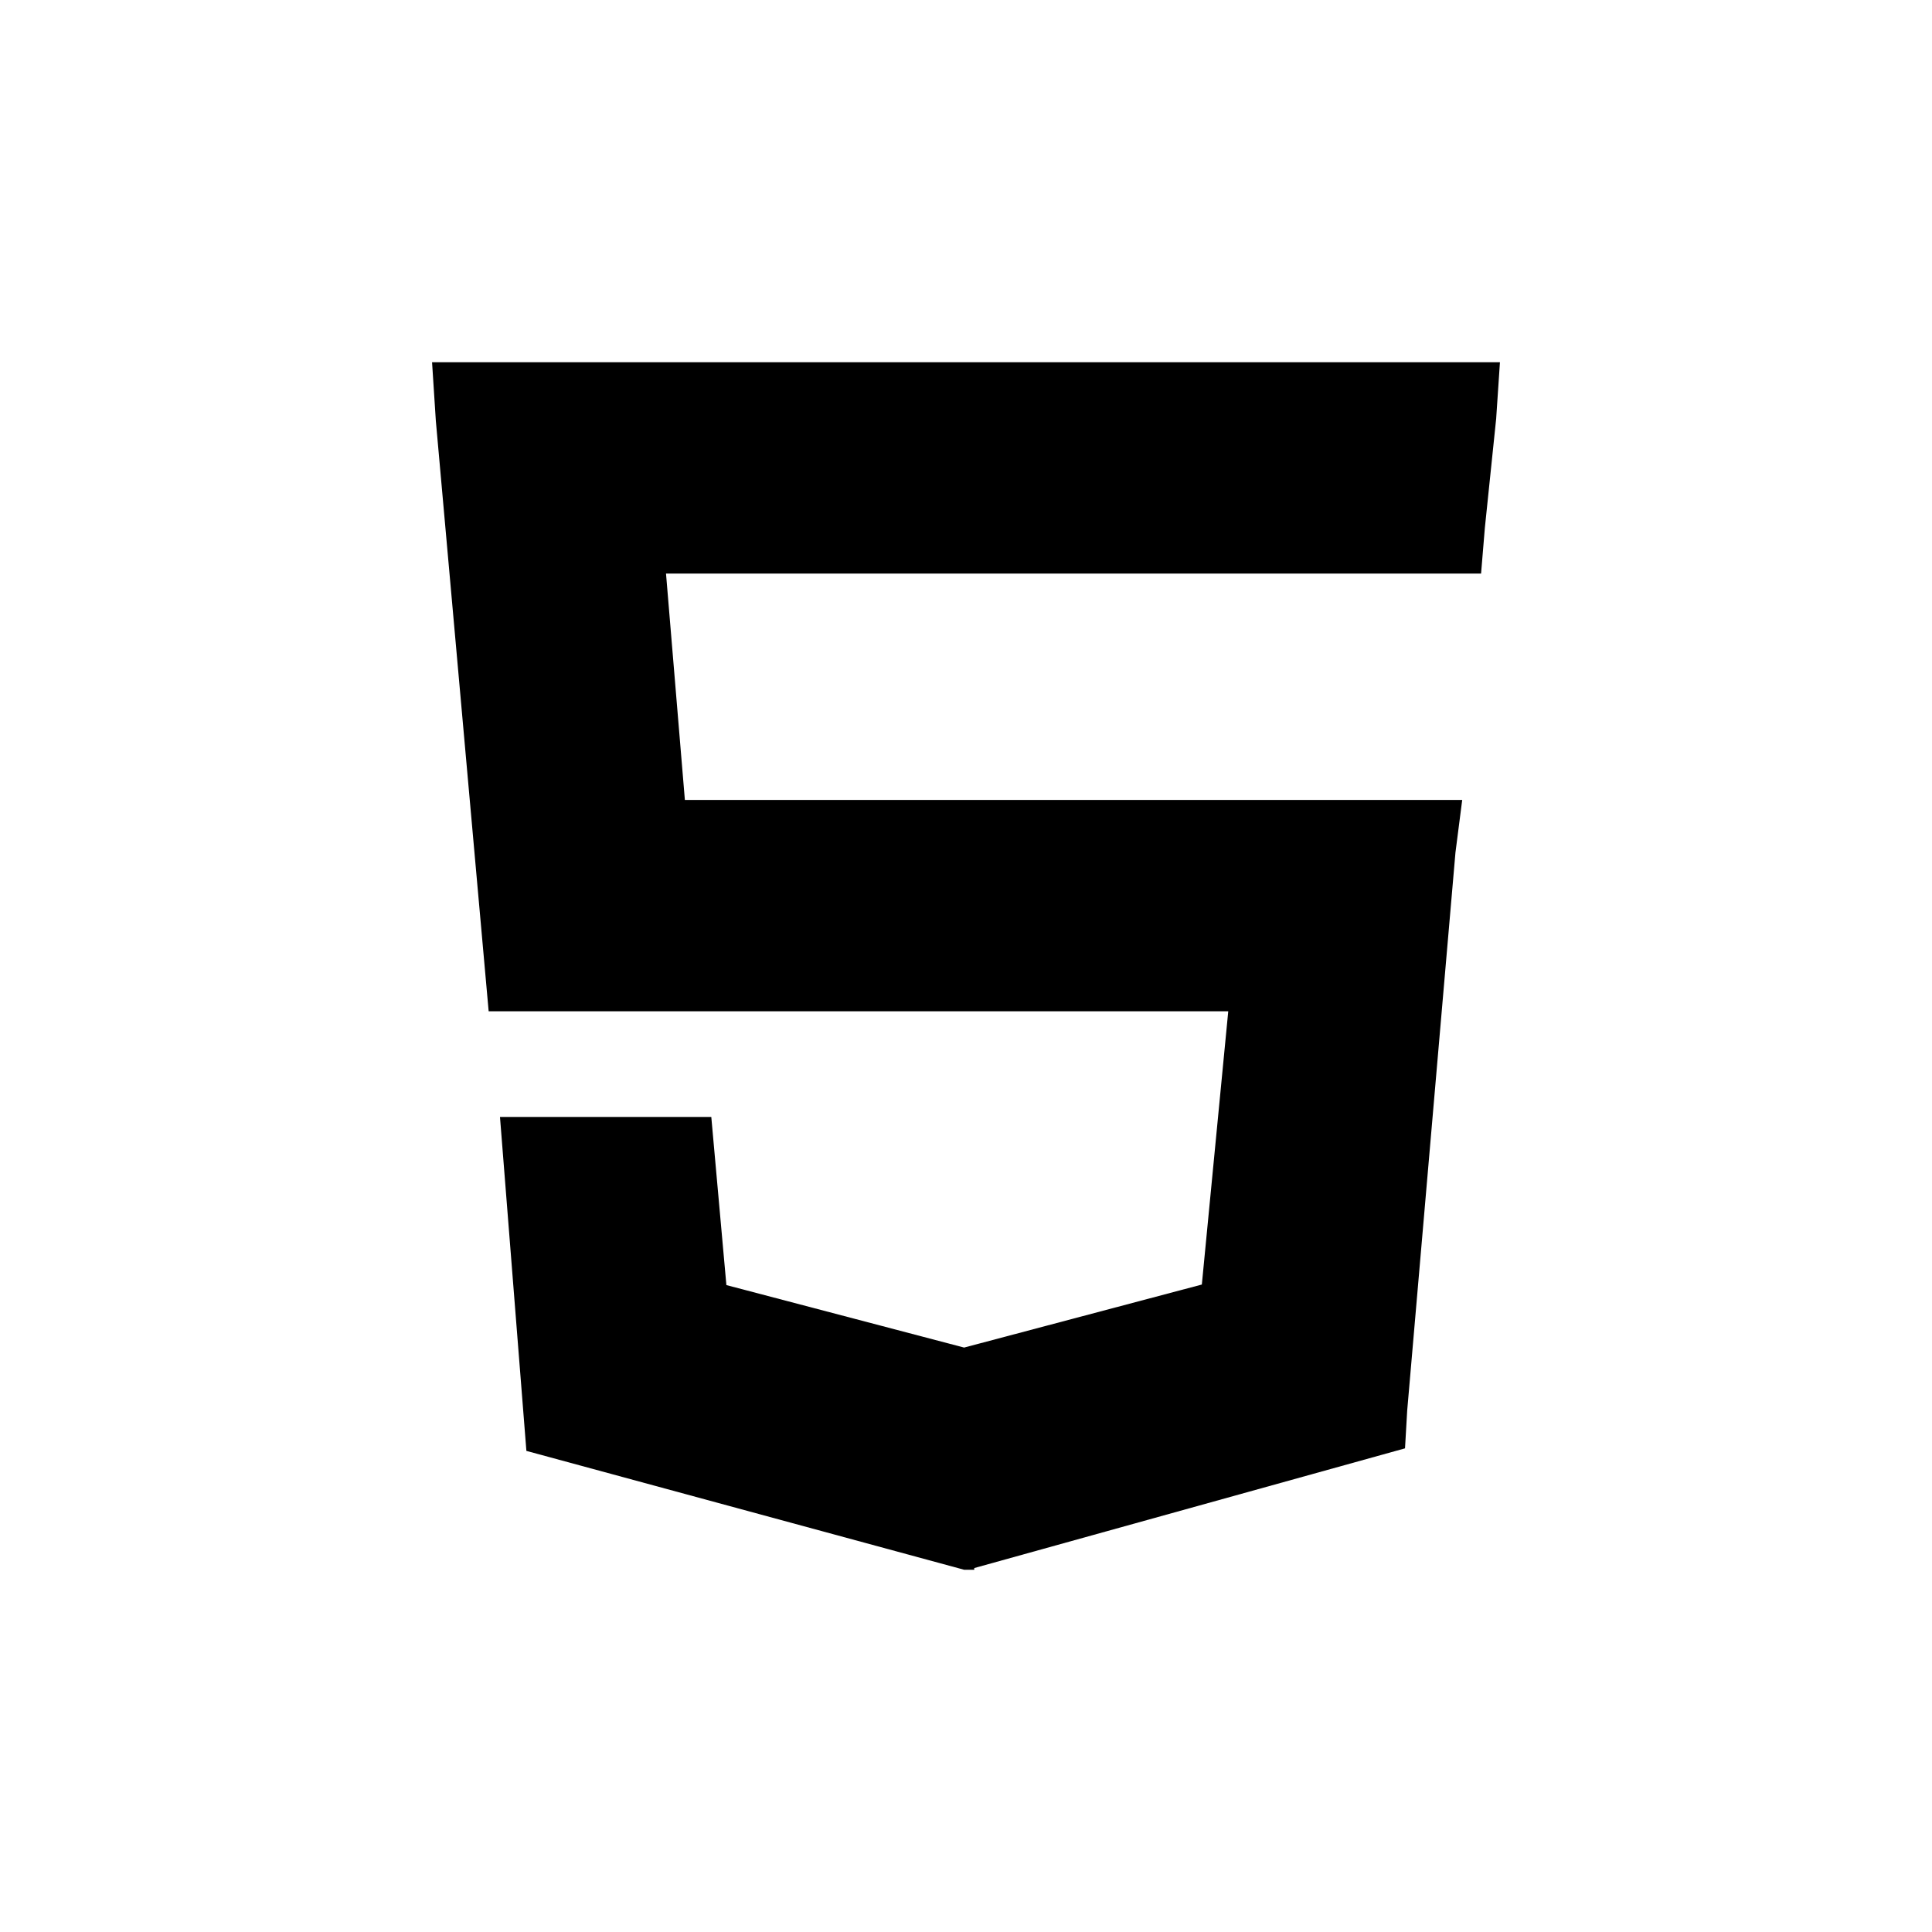 <?xml version="1.0" encoding="UTF-8" standalone="no"?>
<!-- Created with Inkscape (http://www.inkscape.org/) -->

<svg
   xmlns:dc="http://purl.org/dc/elements/1.1/"
   xmlns:cc="http://creativecommons.org/ns#"
   xmlns:rdf="http://www.w3.org/1999/02/22-rdf-syntax-ns#"
   xmlns:svg="http://www.w3.org/2000/svg"
   xmlns="http://www.w3.org/2000/svg"
   version="1.1"
   width="128"
   height="128"
   id="svg2">
  <defs
     id="defs8" />
  <polygon
     points="63.875,24 28.625,24 28.875,27.875 32.375,67 63.875,67 64.125,67 81.375,67 79.625,85.104 63.875,89.28 48.125,85.14 47.125,74 33.125,74 34.875,96.125 63.875,104 64.547,104 64.547,103.888 93.086,95.957 93.23,93.457 96.428,56.479 96.875,53 92.875,53 64.125,53 63.875,53 45.375,53 44.125,38 63.875,38 64.125,38 98.125,38 98.375,34.979 99.125,27.739 99.375,24 64.125,24 "
     id="polygon4" />
</svg>
